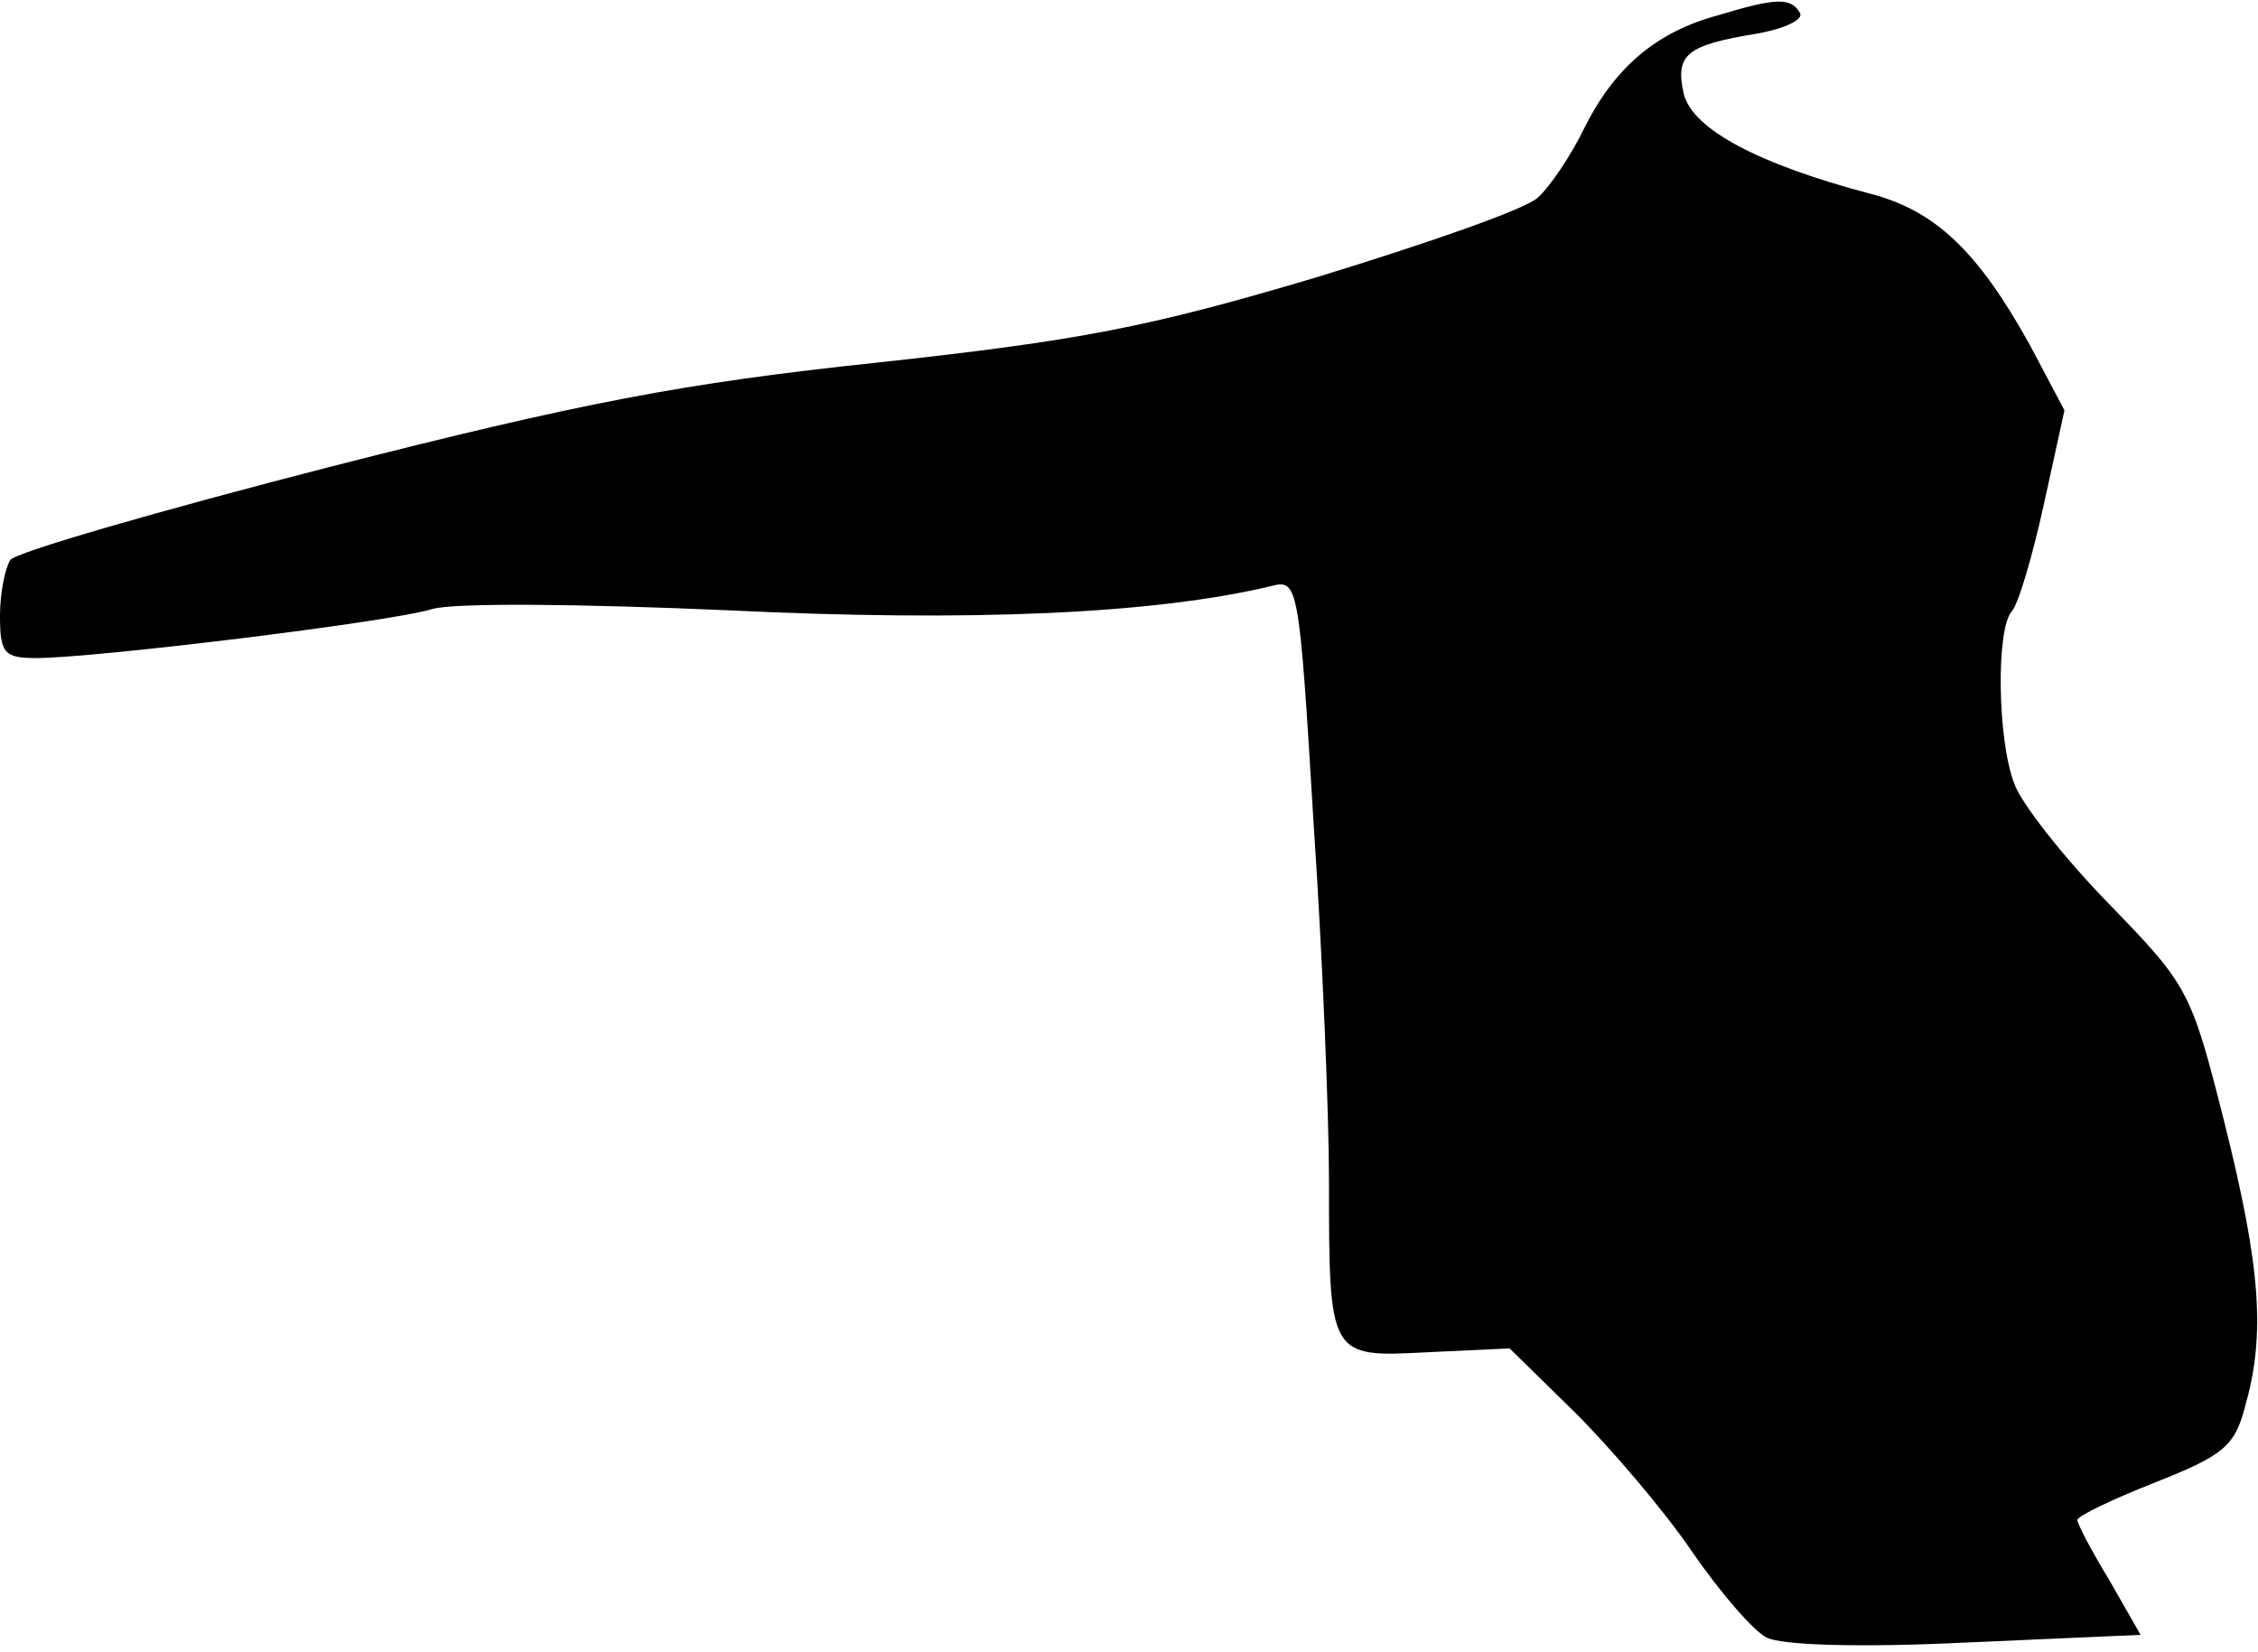 <?xml version="1.0" standalone="no"?>
<!DOCTYPE svg PUBLIC "-//W3C//DTD SVG 20010904//EN"
 "http://www.w3.org/TR/2001/REC-SVG-20010904/DTD/svg10.dtd">
<svg version="1.0" xmlns="http://www.w3.org/2000/svg"
 width="175pt" height="128pt" viewBox="0 0 175 128"
 preserveAspectRatio="xMidYMid meet">
<g transform="translate(0,128) scale(0.1,-0.1)"
fill="#000000" stroke="none">
<path fill="#000000" stroke="none" d="M1331 1268 c-48 -13 -80 -41 -103 -87
-10 -21 -27 -46 -36 -54 -9 -9 -87 -36 -172 -62 -131 -39 -184 -49 -340 -66
-151 -16 -229 -31 -425 -81 -132 -34 -243 -66 -247 -72 -4 -6 -8 -26 -8 -43 0
-29 3 -33 28 -33 45 0 275 28 307 38 17 5 116 4 230 -1 186 -9 330 -3 421 19
20 5 21 0 32 -183 7 -103 12 -228 12 -278 0 -137 0 -137 76 -133 l64 3 51 -50
c28 -28 69 -76 90 -107 22 -32 48 -62 58 -67 11 -6 71 -8 154 -4 l136 6 -24
42 c-14 23 -25 44 -25 47 0 3 27 16 60 29 53 21 62 28 70 59 16 56 12 108 -16
220 -26 103 -28 106 -90 170 -35 36 -68 78 -73 93 -13 34 -14 119 -2 133 5 5
16 42 25 83 l16 73 -27 51 c-40 72 -73 104 -124 117 -87 23 -137 50 -144 77
-7 31 2 38 57 47 22 4 36 11 33 16 -7 12 -18 12 -64 -2z"/>
</g>
</svg>
